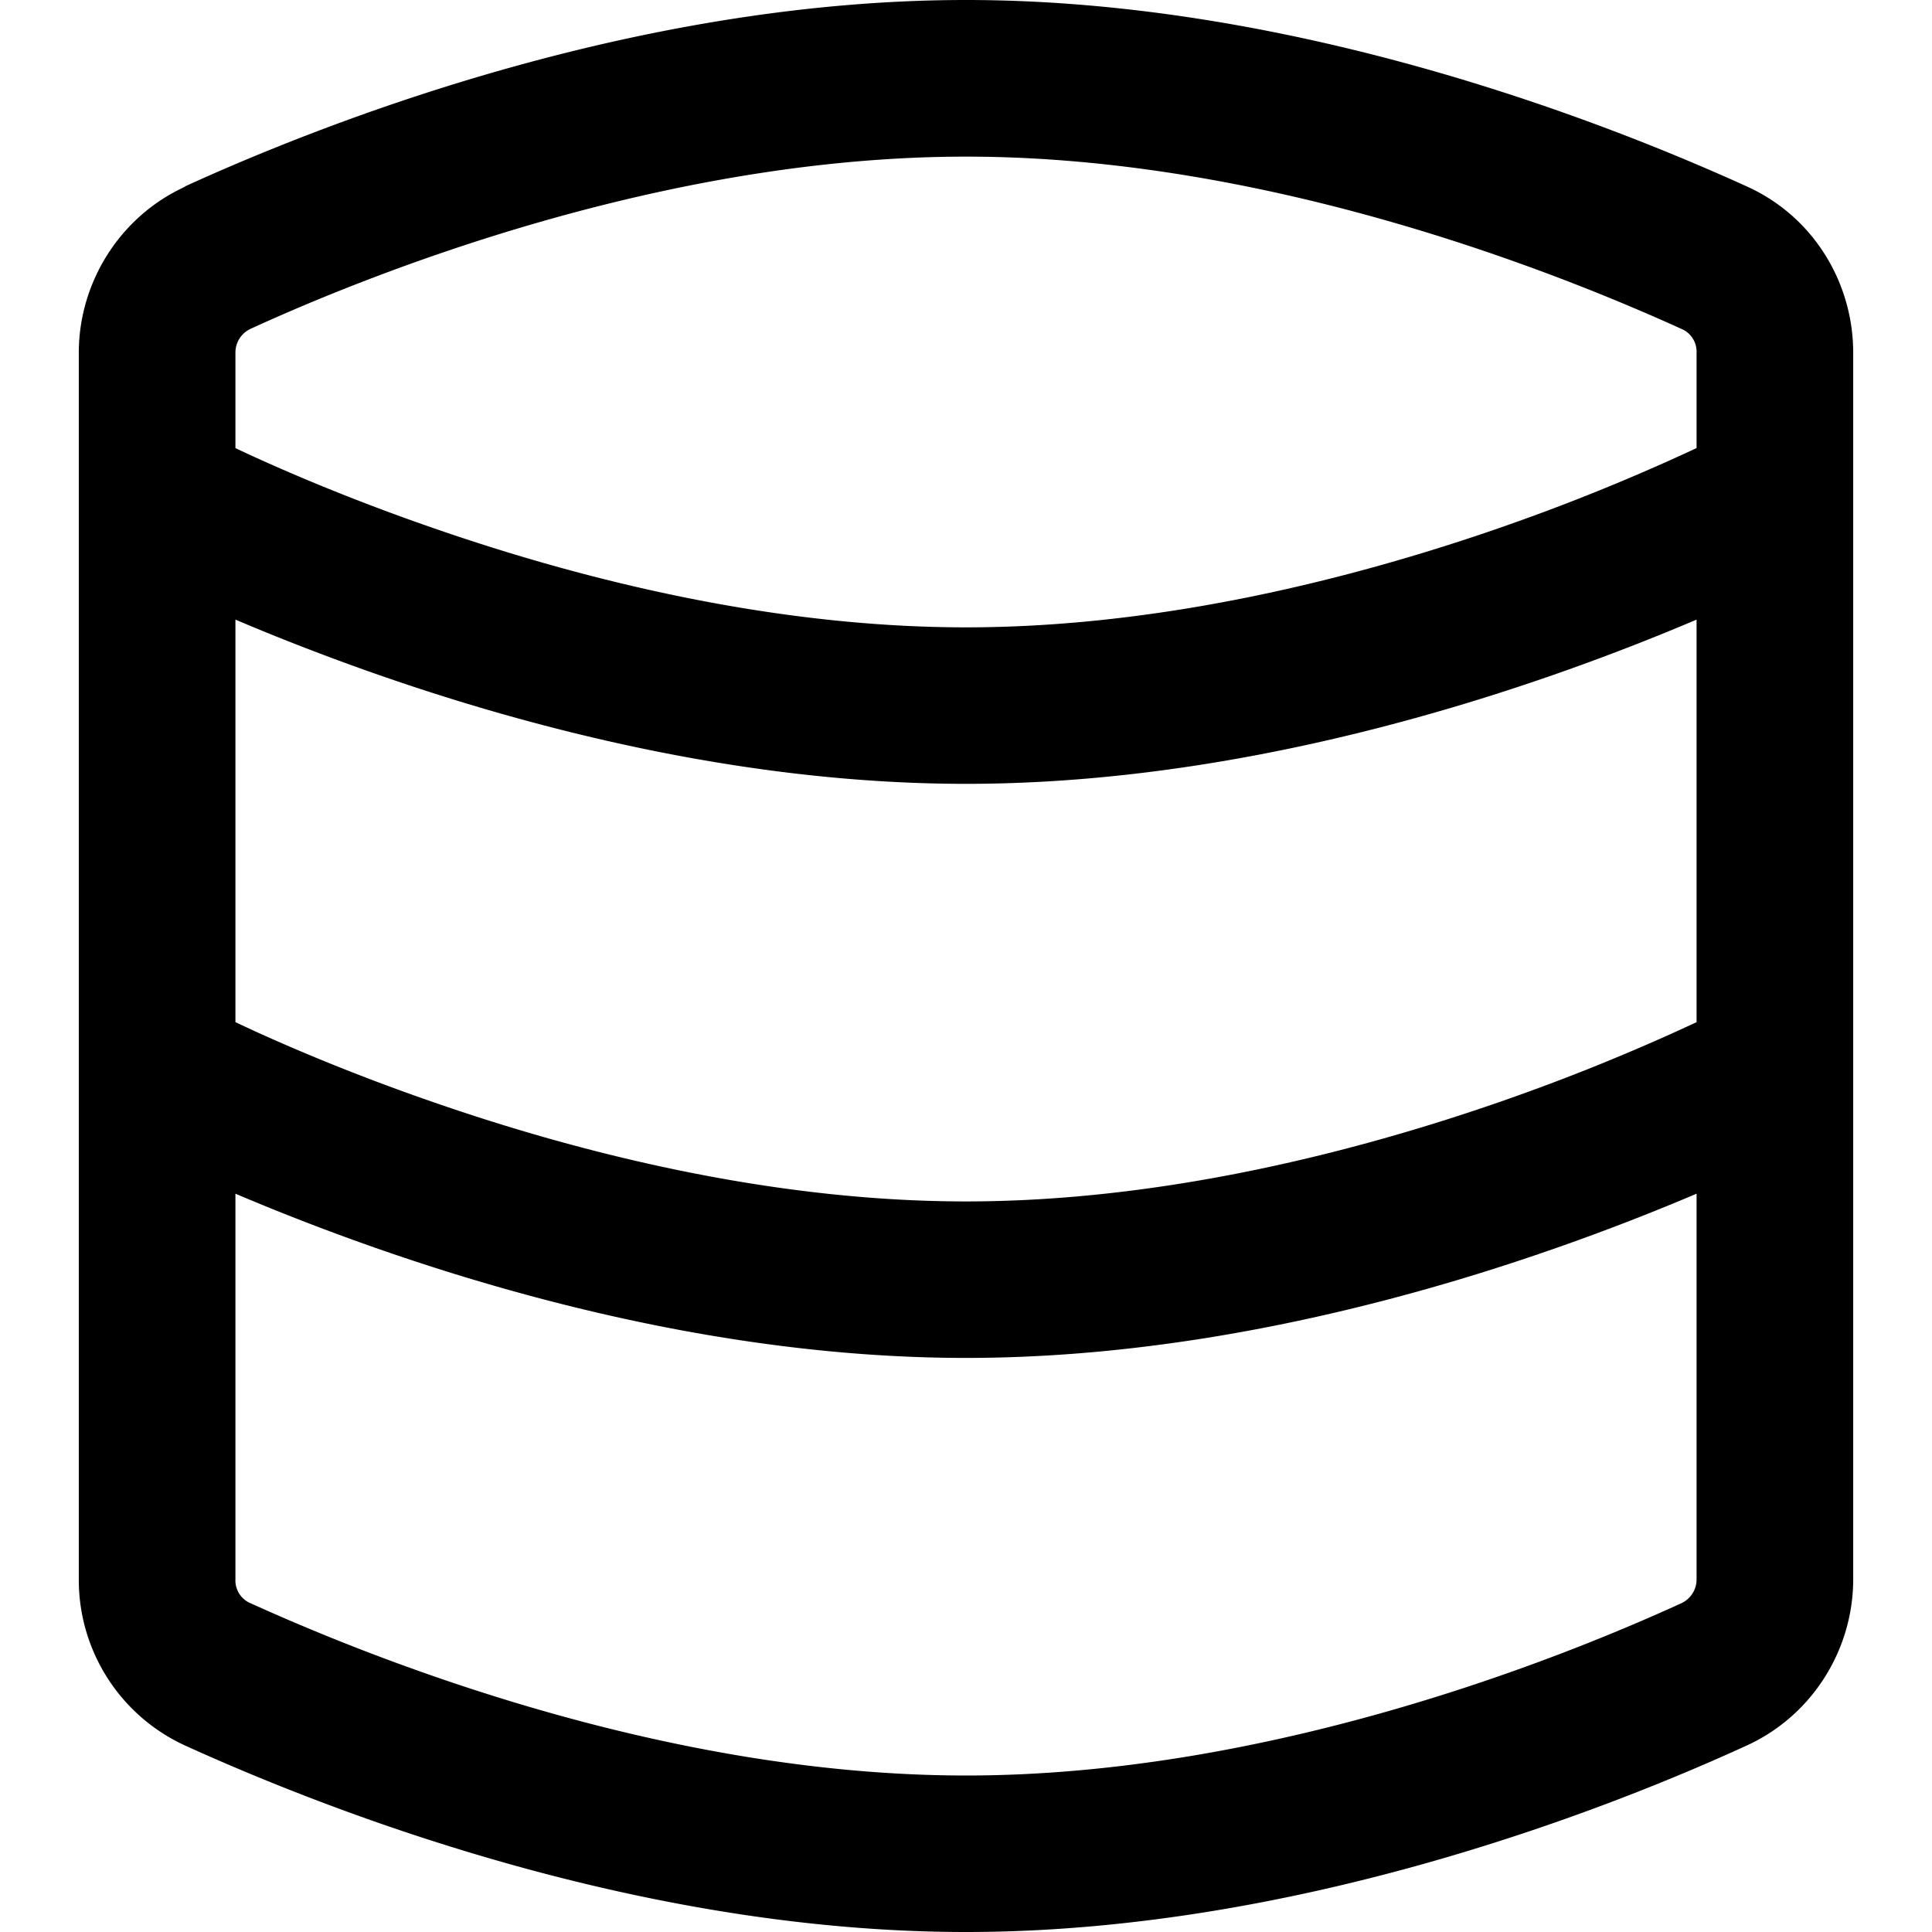 <svg xmlns="http://www.w3.org/2000/svg" fill="none" viewBox="0 0 14 14"><g clip-path="url(#a)"><path fill="#000" fill-rule="evenodd" d="M7 1.135c-2.19 0-4.301.843-5.187 1.249a.19.19 0 0 0-.107.172v.691q.071.034.157.073c.3.136.733.318 1.258.5 1.055.368 2.454.726 3.879.726s2.824-.358 3.879-.725a15 15 0 0 0 1.415-.574v-.69a.18.18 0 0 0-.101-.17l-.005-.002C11.293 1.978 9.19 1.135 7 1.135m5.294 3.355c-.287.122-.64.262-1.042.402-1.12.39-2.652.788-4.252.788s-3.132-.398-4.252-.788c-.402-.14-.755-.28-1.042-.402v2.917l.157.073c.3.136.733.318 1.258.5 1.055.368 2.454.726 3.879.726s2.824-.358 3.879-.725a15 15 0 0 0 1.415-.574zM1.706 11.444V8.65c.287.122.64.262 1.042.402 1.12.39 2.652.788 4.252.788s3.133-.398 4.252-.788c.402-.14.755-.28 1.042-.402v2.794a.19.19 0 0 1-.107.172c-.886.406-2.997 1.25-5.187 1.25s-4.293-.844-5.188-1.25l-.005-.002a.18.18 0 0 1-.101-.17M1.34 1.351C2.27.926 4.56 0 7 0c2.437 0 4.72.925 5.656 1.35.487.219.773.701.773 1.206v8.888c0 .513-.3.989-.77 1.204C11.73 13.074 9.44 14 7 14c-2.437 0-4.72-.925-5.656-1.35a1.32 1.32 0 0 1-.773-1.207V2.557c0-.513.3-.989.77-1.204" clip-rule="evenodd"/></g><defs><clipPath id="a"><path fill="#fff" d="M0 0h14v14H0z"/></clipPath></defs></svg>
